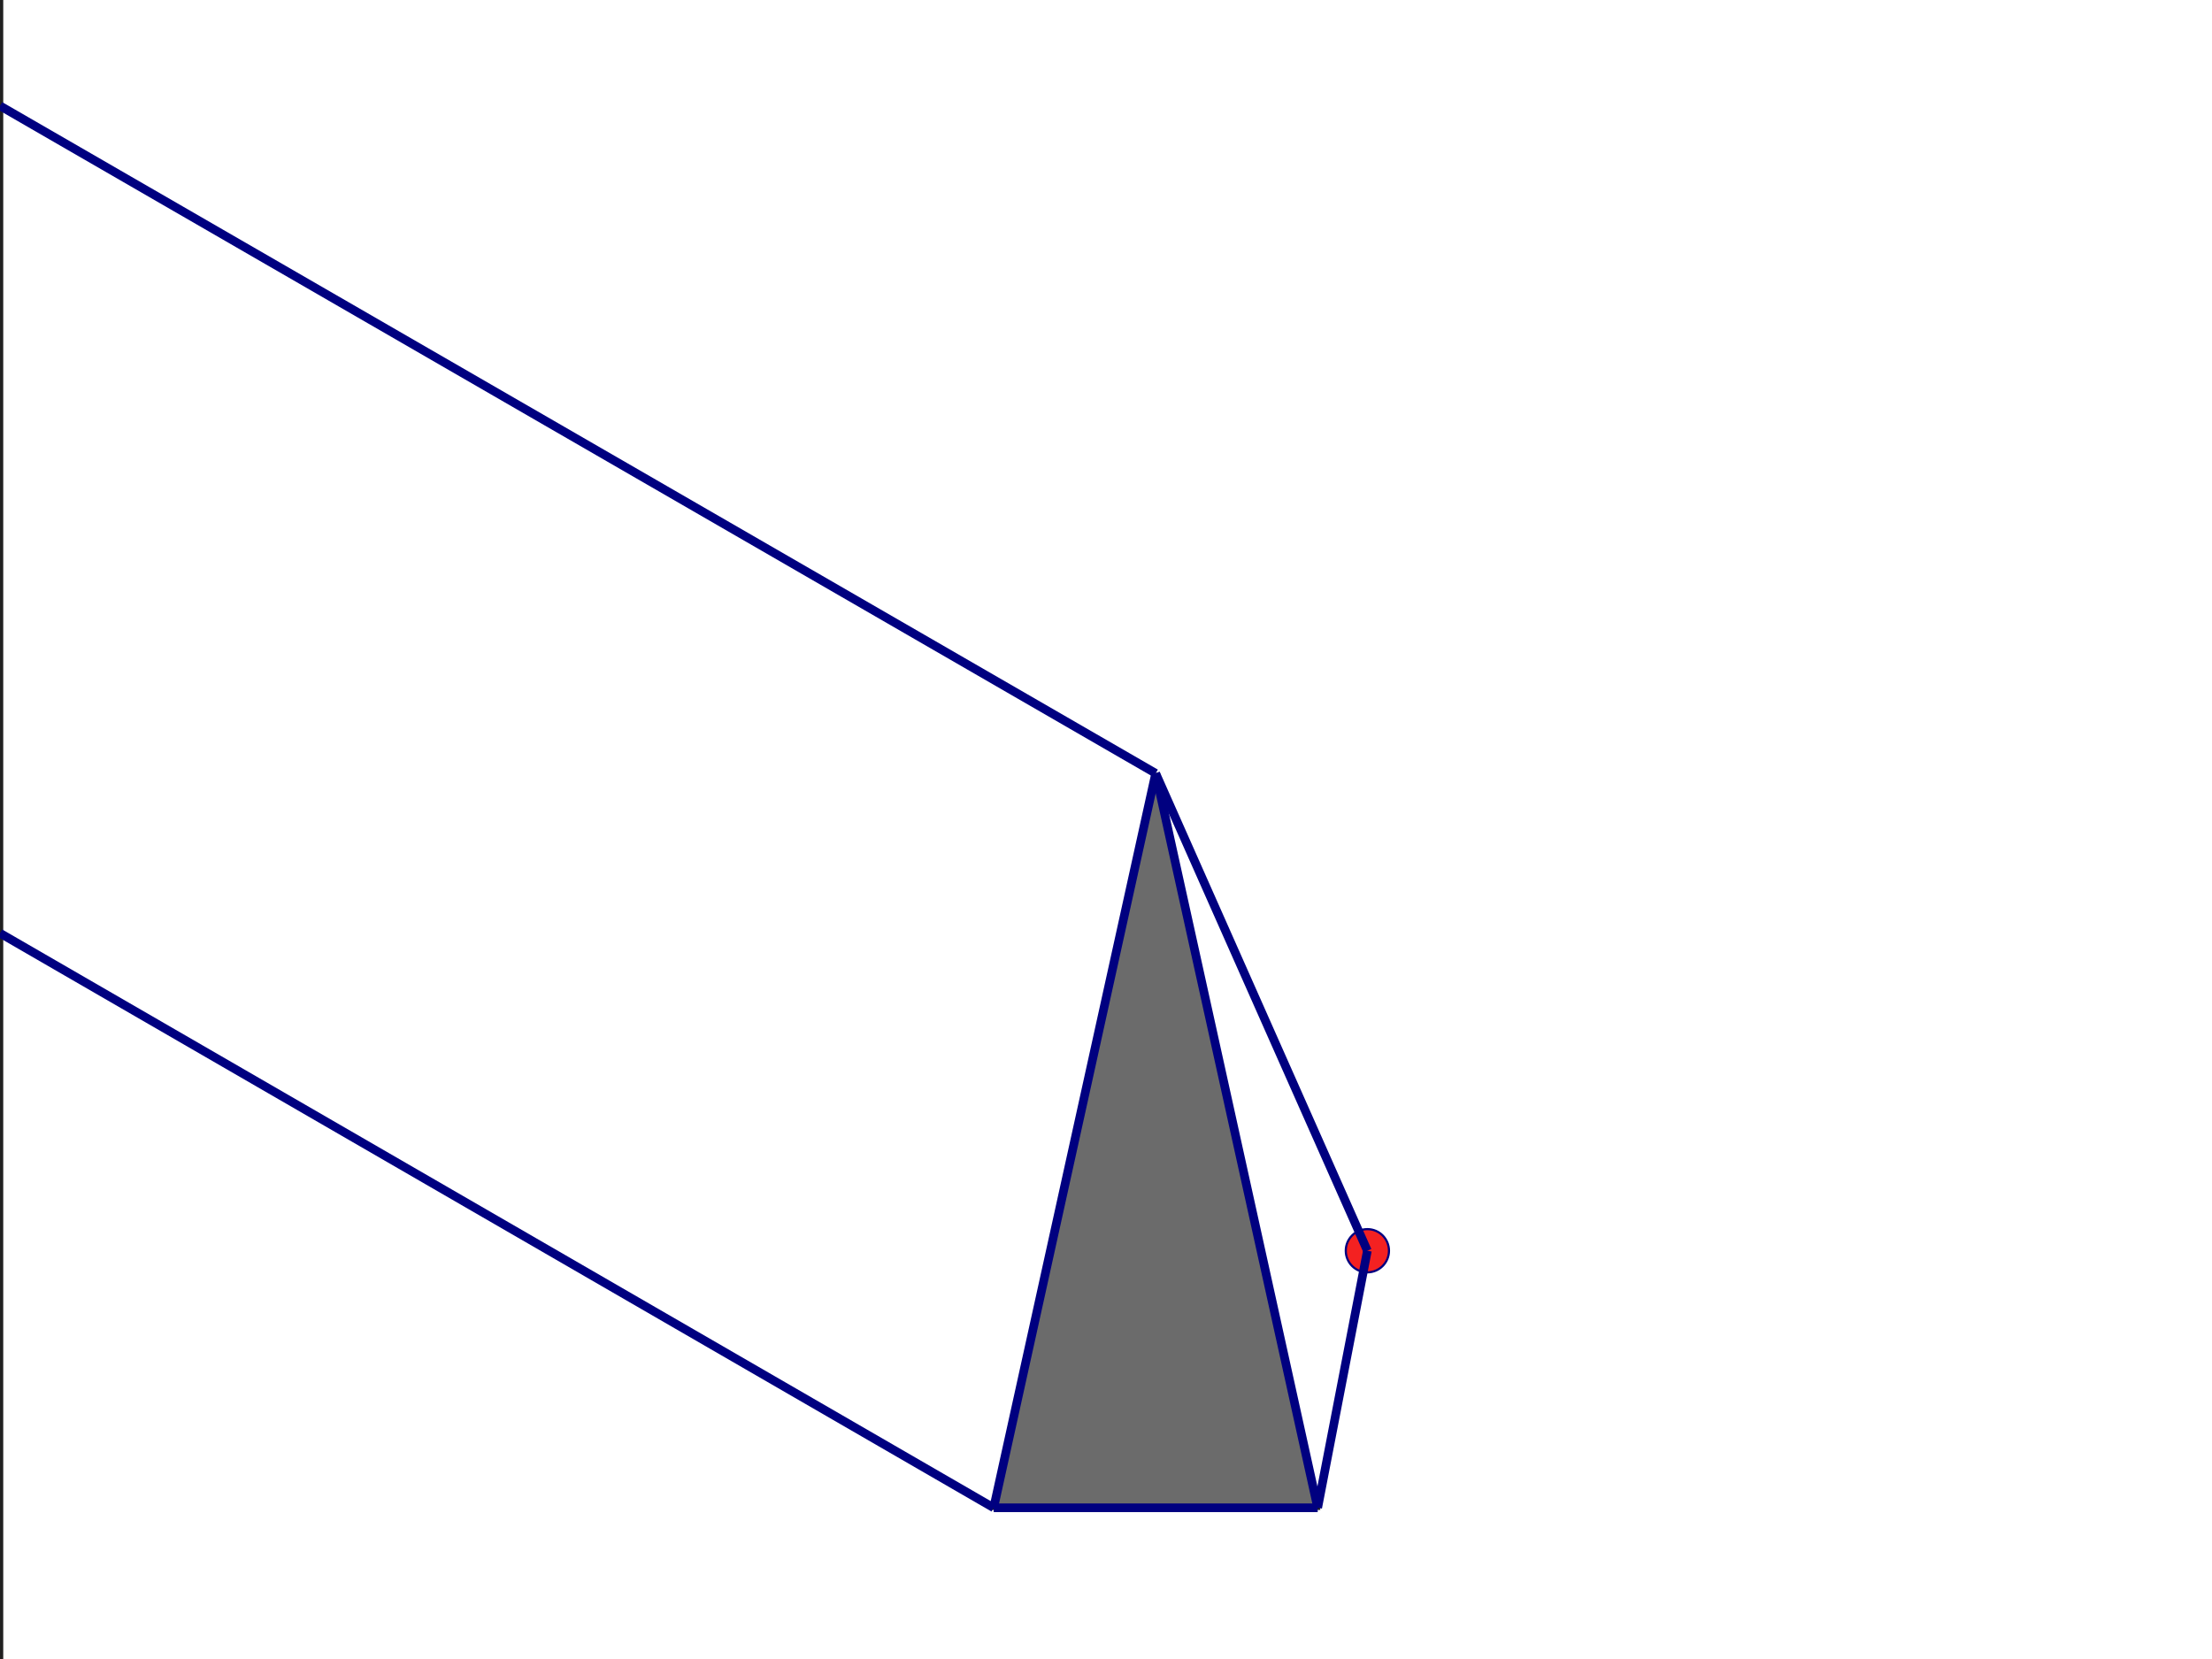 <svg version="1.1" viewBox="0 0 1024 768" xmlns="http://www.w3.org/2000/svg">
  <g transform="scale(1 -1)">
    <g transform="translate(0 -768)">
	    <line id="y" x1="0" x2="0" y1="0" y2="768" fill="none" stroke="#212121" stroke-width="3"/>
      <polygon id="P" points="535 410 610 70 460 70" fill="#6B6B6B" stroke="#212121" stroke-width="2"/>
      <circle id="L" cx="633" cy="189" r="10" fill="#F42121" stroke="#000080" stroke-width="1"/>
      <polyline id="R" points="633 189 535 410" fill="none" stroke="#000080" stroke-width="4"/>
      <polyline id="R2" points="633 189 610 70" fill="none" stroke="#000080" stroke-width="4"/>
	<polyline id="R3" points="535 410 610 70" fill="none" stroke="#000080" stroke-width="4"/>
	<polyline id="R4" points="460 70 610 70" fill="none" stroke="#000080" stroke-width="4"/>
	<polyline id="R5" points="460 70 535 410" fill="none" stroke="#000080" stroke-width="4"/>
	<polyline id="R6" points="0 719 535 410" fill="none" stroke="#000080" stroke-width="4"/>
	<polyline id="R7" points="0 336 460 70" fill="none" stroke="#000080" stroke-width="4"/>	
	  </g>
  </g>
</svg>
